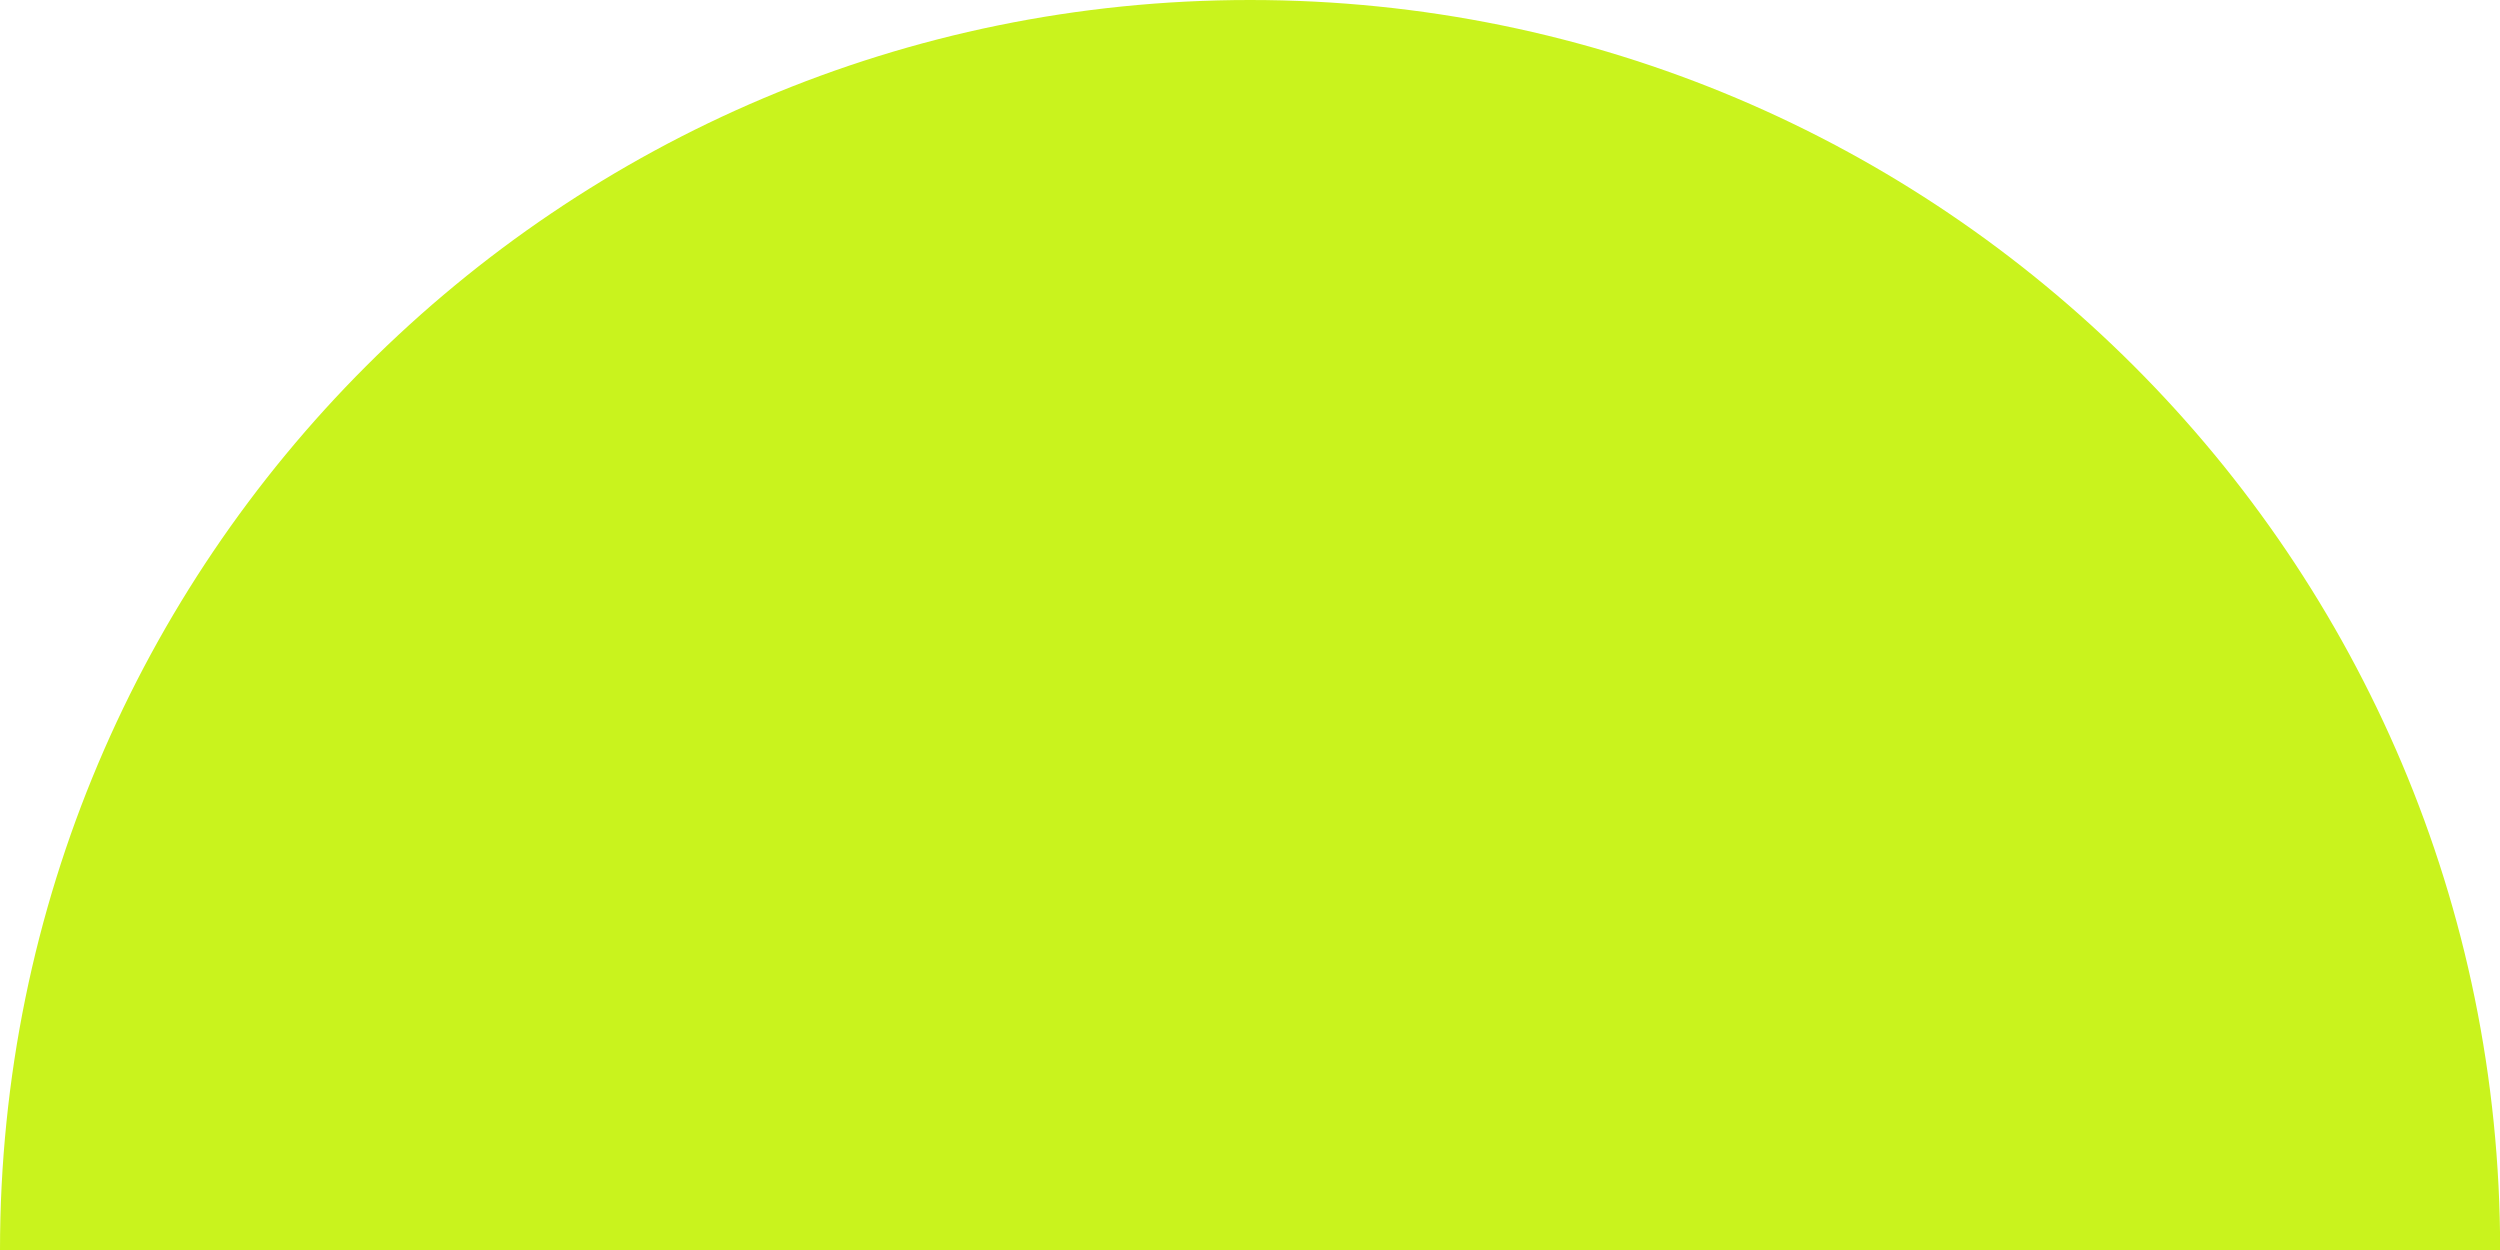 <?xml version="1.0" encoding="UTF-8"?>
<svg id="Layer_1" data-name="Layer 1" xmlns="http://www.w3.org/2000/svg" version="1.1" viewBox="0 0 180.01 90.01">
  <defs>
    <style>
      .cls-1 {
        fill: none;
      }

      .cls-1, .cls-2 {
        stroke-width: 0px;
      }

      .cls-2 {
        fill: #c9f31d;
      }
    </style>
  </defs>
  <line class="cls-1" x1="-113.49" y1="468.67" x2="-293.51" y2="468.67"/>
  <path class="cls-2" d="M180.01,90.01H0C0,40.29,40.3,0,90.01,0s90.01,40.29,90.01,90.01Z"/>
</svg>